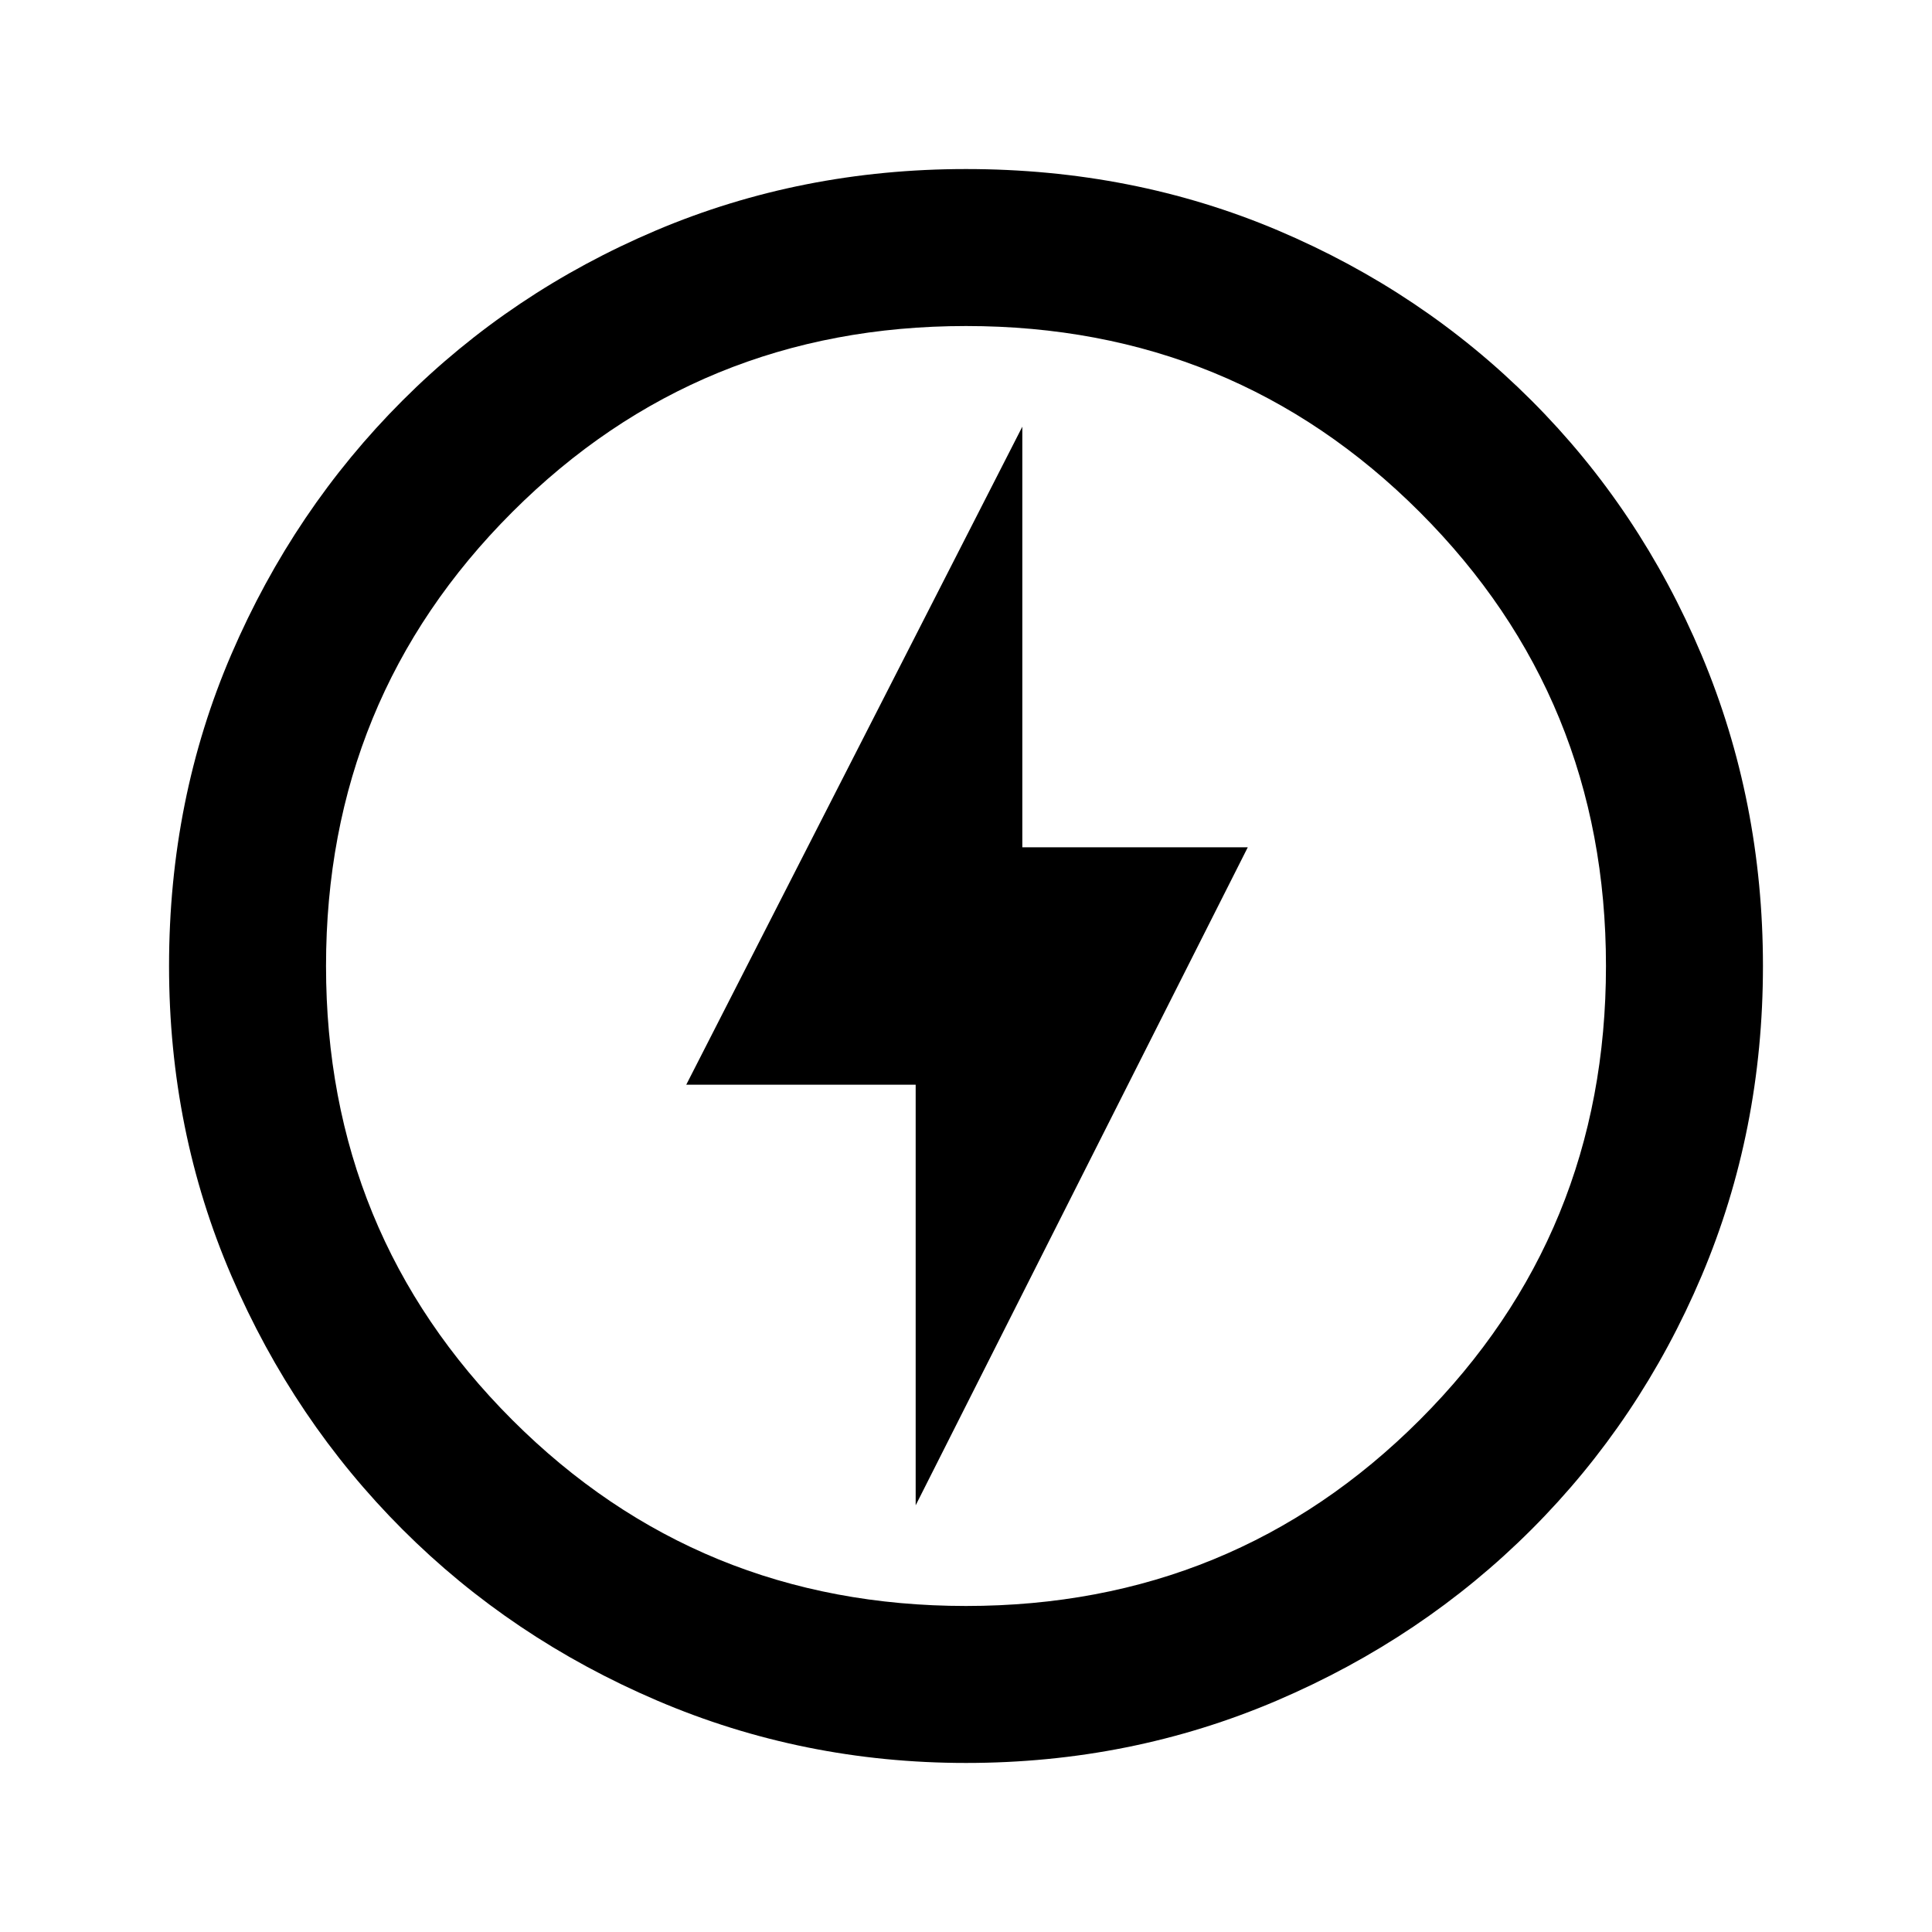 <svg xmlns="http://www.w3.org/2000/svg" height="20" width="20"><path d="m9.479 15.583 3.438-6.812h-2.334V4.417l-3.479 6.812h2.375ZM10 18.25q-1.688 0-3.198-.646t-2.635-1.771q-1.125-1.125-1.771-2.625-.646-1.5-.646-3.208 0-1.729.646-3.229t1.771-2.625q1.125-1.125 2.625-1.761Q8.292 1.75 10 1.75q1.729 0 3.229.635 1.5.636 2.625 1.761t1.761 2.635q.635 1.511.635 3.219t-.635 3.208q-.636 1.5-1.761 2.625t-2.635 1.771q-1.511.646-3.219.646Zm0-1.625q2.771 0 4.698-1.927 1.927-1.927 1.927-4.698 0-2.771-1.927-4.698Q12.771 3.375 10 3.375q-2.771 0-4.698 1.927Q3.375 7.229 3.375 10q0 2.771 1.927 4.698Q7.229 16.625 10 16.625ZM10 10Z"/></svg>